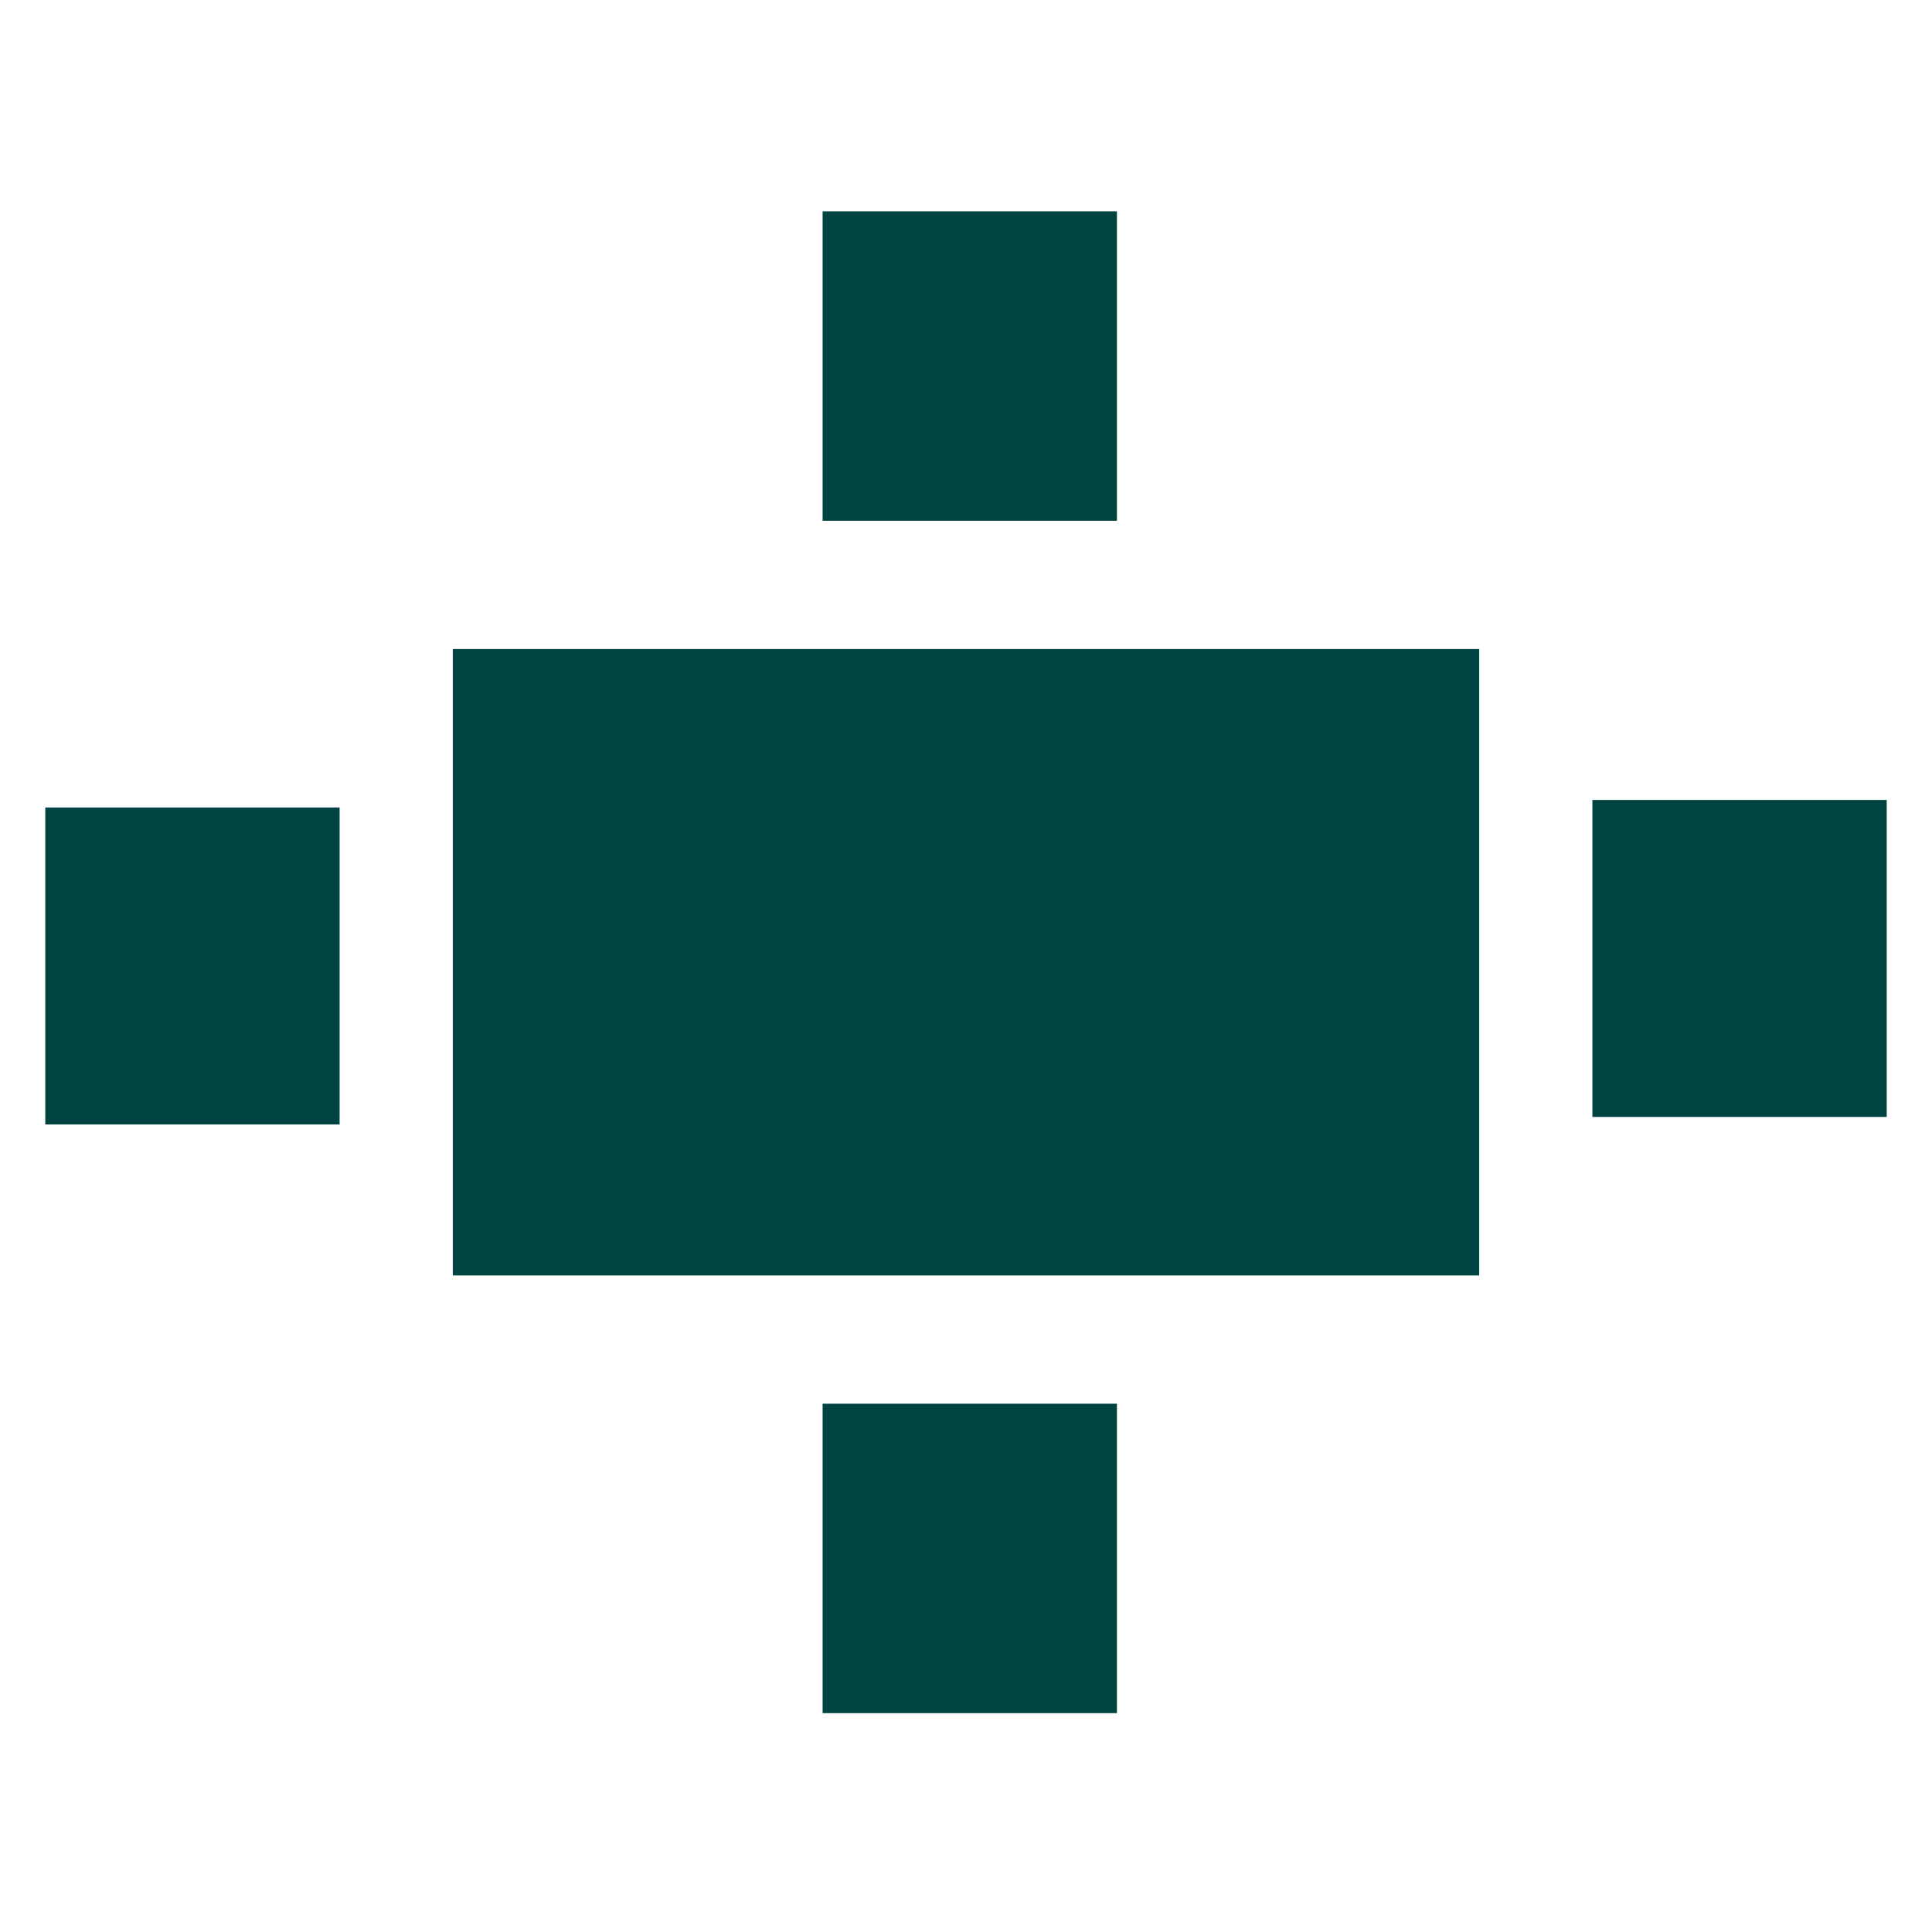 <svg width="50" height="50" viewBox="0 0 50 50" fill="none" xmlns="http://www.w3.org/2000/svg">
<rect x="11.719" y="16.797" width="26.562" height="16.211" fill="#004441"/>
<rect x="21.289" y="5.469" width="7.617" height="8.008" fill="#004441"/>
<rect x="1.172" y="20.898" width="7.617" height="8.203" fill="#004441"/>
<rect x="41.211" y="20.703" width="7.617" height="8.203" fill="#004441"/>
<rect x="21.289" y="36.328" width="7.617" height="8.008" fill="#004441"/>
</svg>
